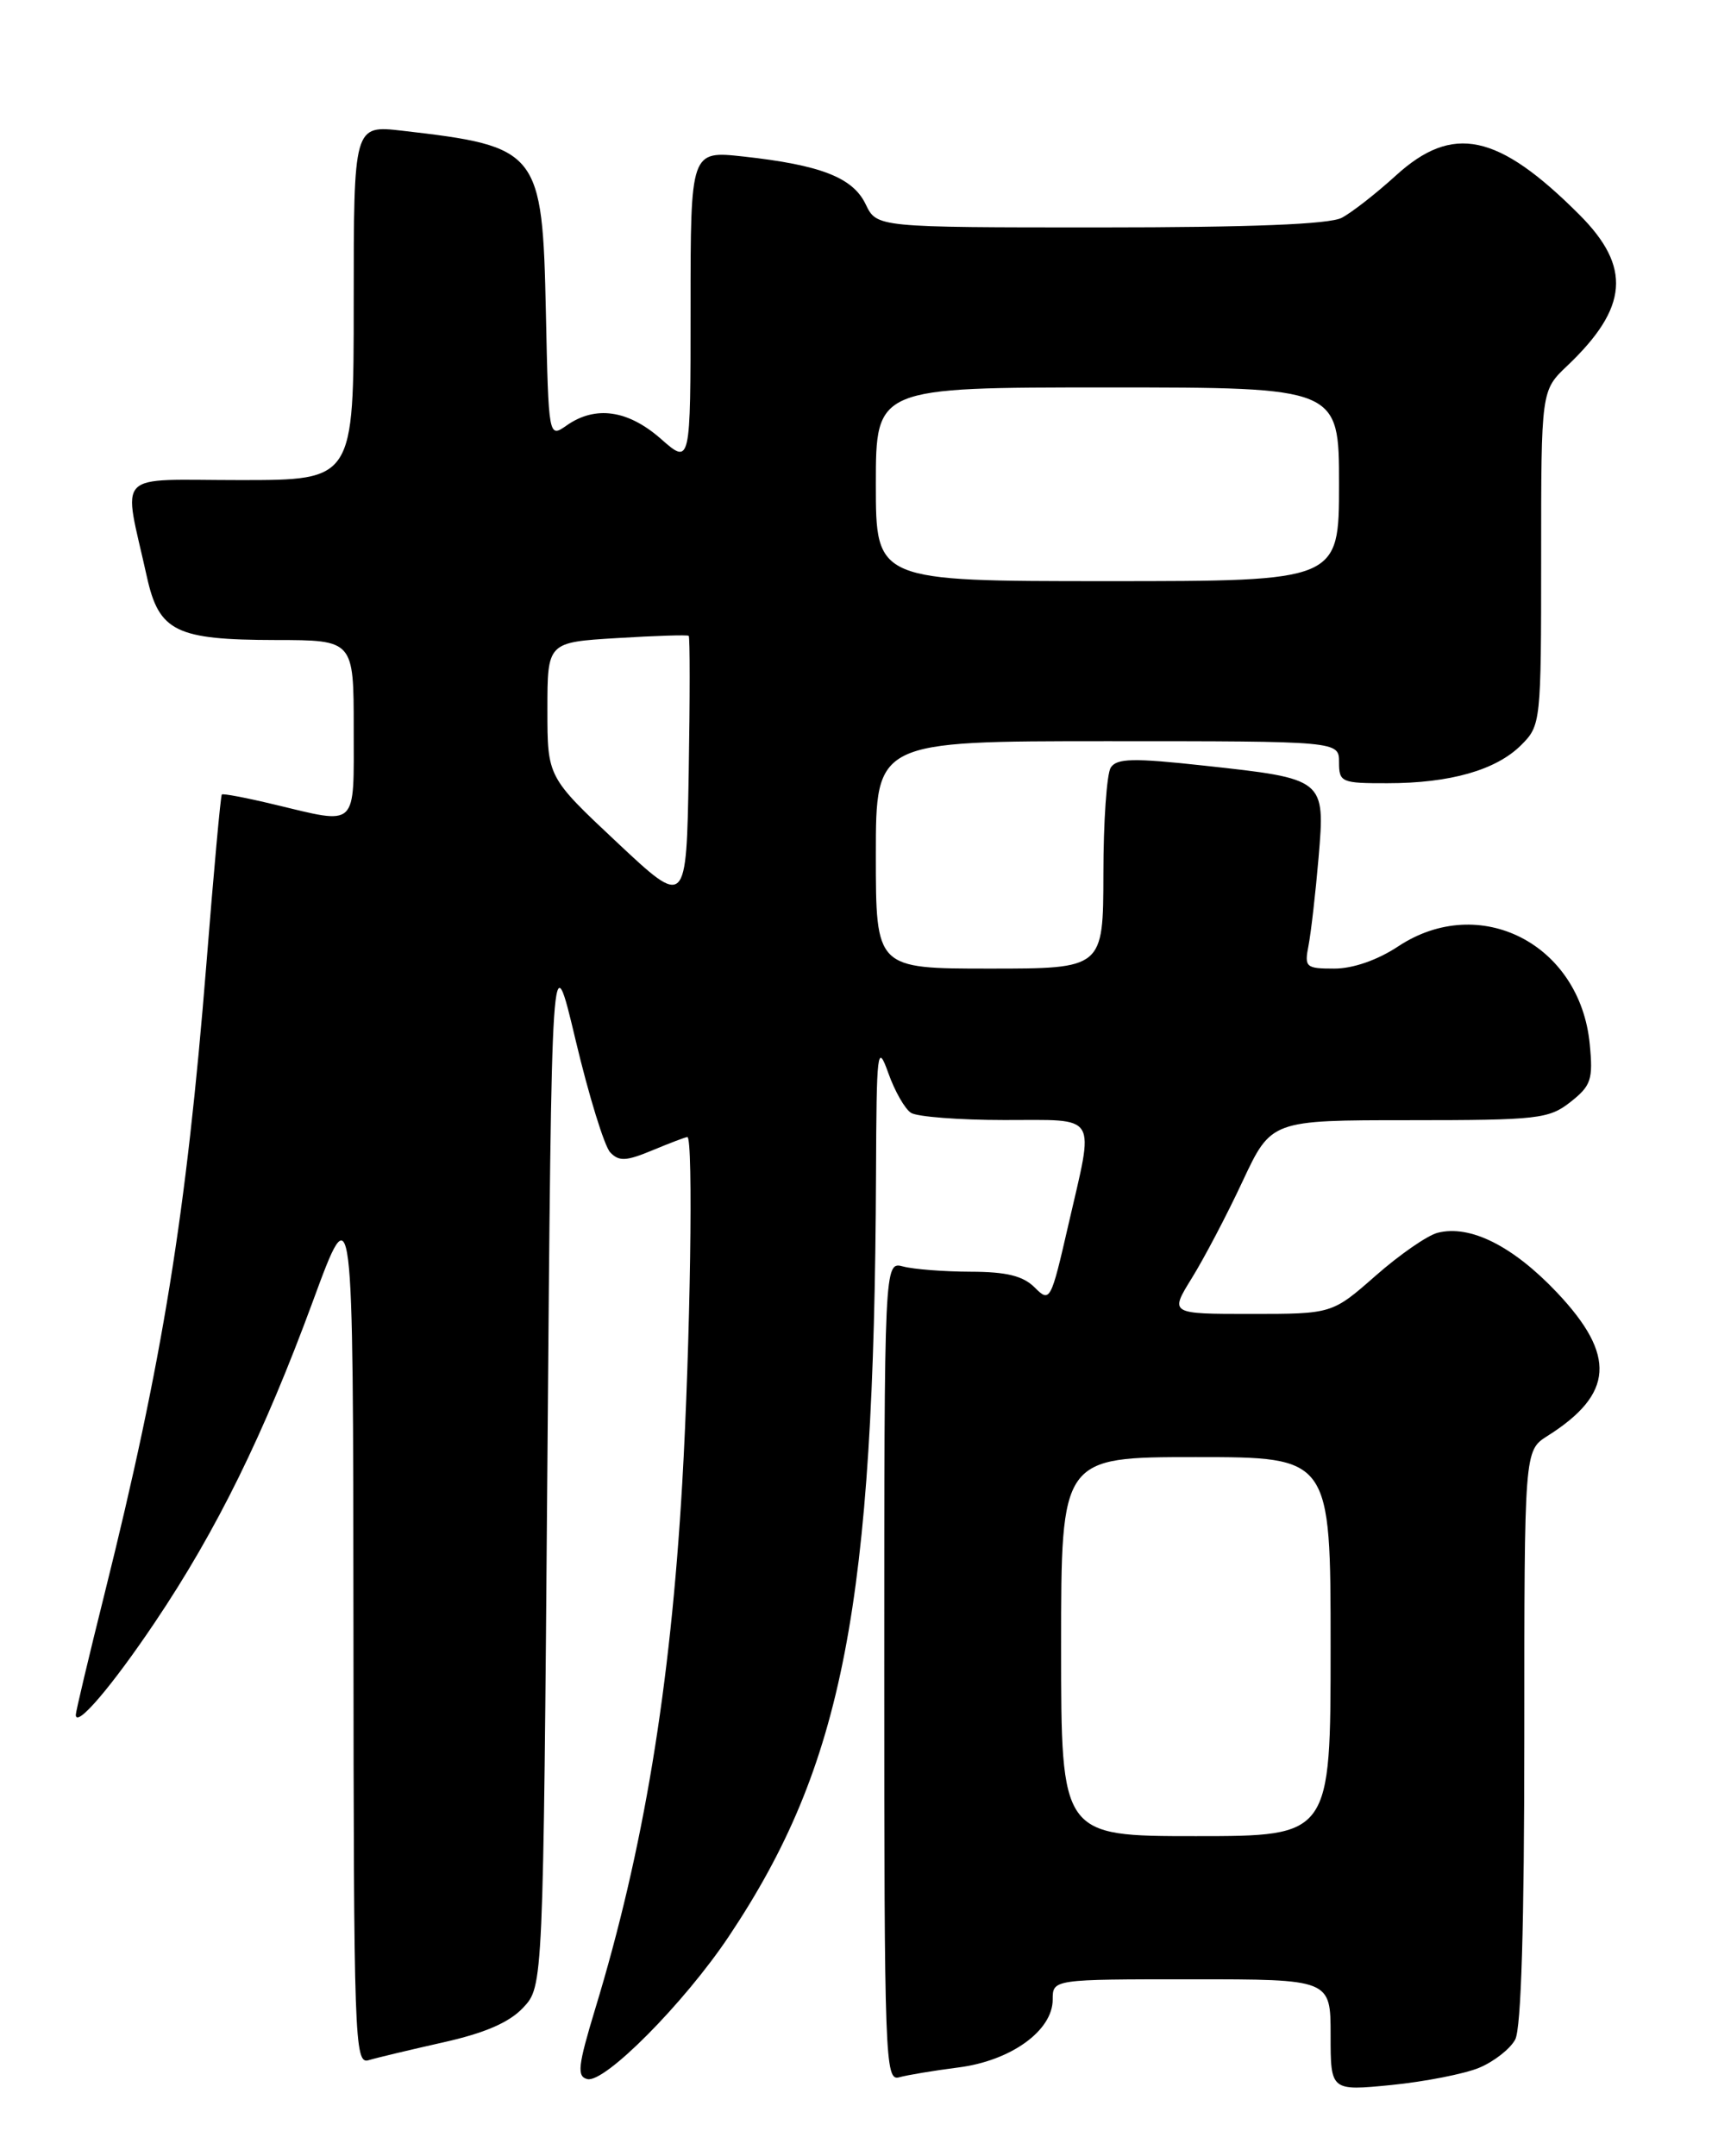 <?xml version="1.0" encoding="UTF-8" standalone="no"?>
<!DOCTYPE svg PUBLIC "-//W3C//DTD SVG 1.1//EN" "http://www.w3.org/Graphics/SVG/1.1/DTD/svg11.dtd" >
<svg xmlns="http://www.w3.org/2000/svg" xmlns:xlink="http://www.w3.org/1999/xlink" version="1.1" viewBox="0 0 204 256">
 <g >
 <path fill="currentColor"
d=" M 175.65 245.50 C 177.40 244.77 179.33 243.26 179.92 242.15 C 180.63 240.82 181.00 228.59 181.00 206.18 C 181.00 172.23 181.00 172.23 183.75 170.49 C 191.63 165.51 191.93 160.93 184.90 153.48 C 179.65 147.93 174.56 145.38 170.70 146.37 C 169.49 146.68 166.18 148.97 163.34 151.47 C 158.18 156.00 158.18 156.00 148.53 156.00 C 138.89 156.00 138.89 156.00 141.52 151.75 C 142.97 149.41 145.69 144.24 147.55 140.25 C 150.95 133.00 150.95 133.00 167.34 133.00 C 182.62 133.00 183.92 132.85 186.48 130.84 C 188.93 128.91 189.18 128.18 188.77 123.97 C 187.63 112.06 175.69 105.97 166.03 112.36 C 163.57 113.99 160.66 115.00 158.44 115.00 C 155.05 115.00 154.87 114.84 155.38 112.25 C 155.67 110.74 156.21 106.05 156.57 101.84 C 157.36 92.46 157.37 92.47 142.95 90.90 C 134.55 89.98 132.60 90.03 131.89 91.14 C 131.42 91.89 131.02 97.56 131.02 103.75 C 131.00 115.00 131.00 115.00 117.50 115.00 C 104.00 115.00 104.00 115.00 104.00 101.50 C 104.00 88.00 104.00 88.00 131.50 88.00 C 159.00 88.00 159.00 88.00 159.00 90.50 C 159.00 92.88 159.28 93.00 164.75 92.99 C 172.20 92.99 177.66 91.43 180.63 88.46 C 182.96 86.13 183.00 85.80 183.00 66.23 C 183.00 46.37 183.00 46.37 186.09 43.44 C 193.37 36.52 193.75 31.70 187.53 25.48 C 177.87 15.82 172.50 14.68 165.73 20.86 C 163.40 22.98 160.52 25.23 159.32 25.86 C 157.84 26.63 148.55 27.00 130.62 27.00 C 104.11 27.00 104.11 27.00 102.79 24.25 C 101.27 21.08 97.46 19.59 88.25 18.58 C 82.00 17.90 82.00 17.90 82.00 36.55 C 82.00 55.21 82.00 55.21 78.47 52.10 C 74.56 48.67 70.70 48.12 67.29 50.51 C 65.14 52.01 65.14 52.01 64.82 37.11 C 64.41 17.89 64.01 17.39 47.75 15.52 C 42.00 14.86 42.00 14.86 42.00 35.93 C 42.00 57.00 42.00 57.00 28.53 57.00 C 13.34 57.00 14.61 55.68 17.44 68.48 C 18.88 74.99 20.87 75.97 32.75 75.99 C 42.00 76.00 42.00 76.00 42.00 86.50 C 42.00 98.47 42.59 97.91 32.54 95.51 C 29.26 94.72 26.47 94.19 26.34 94.33 C 26.20 94.46 25.37 103.56 24.50 114.54 C 22.13 144.10 19.30 161.61 12.42 189.20 C 10.54 196.73 9.00 203.22 9.00 203.60 C 9.00 205.23 13.28 200.23 18.41 192.59 C 25.73 181.71 31.32 170.33 37.14 154.53 C 41.93 141.50 41.93 141.50 41.97 193.32 C 42.00 242.19 42.10 245.10 43.75 244.61 C 44.71 244.32 48.71 243.37 52.62 242.49 C 57.58 241.38 60.47 240.13 62.12 238.37 C 64.50 235.84 64.50 235.84 65.00 173.67 C 65.50 111.50 65.50 111.50 68.35 123.50 C 69.92 130.10 71.77 136.10 72.46 136.82 C 73.50 137.92 74.36 137.87 77.48 136.57 C 79.55 135.71 81.41 135.00 81.62 135.00 C 82.34 135.00 81.97 159.53 81.01 176.12 C 79.60 200.42 76.41 219.67 70.68 238.50 C 68.62 245.30 68.48 246.55 69.75 246.85 C 71.82 247.33 81.25 237.82 86.54 229.91 C 100.13 209.57 103.80 190.56 104.02 139.50 C 104.08 124.59 104.18 123.77 105.48 127.40 C 106.24 129.55 107.46 131.68 108.18 132.13 C 108.91 132.59 113.89 132.98 119.25 132.98 C 130.59 133.00 129.95 131.97 126.86 145.43 C 124.78 154.50 124.68 154.68 122.86 152.86 C 121.48 151.48 119.51 151.00 115.25 150.99 C 112.09 150.98 108.49 150.70 107.25 150.37 C 105.00 149.77 105.00 149.77 105.00 198.45 C 105.00 244.34 105.10 247.11 106.75 246.64 C 107.71 246.37 110.88 245.84 113.79 245.47 C 120.03 244.68 125.00 241.10 125.00 237.41 C 125.00 235.00 125.00 235.00 141.50 235.00 C 158.00 235.00 158.00 235.00 158.00 241.63 C 158.00 248.26 158.00 248.26 165.23 247.55 C 169.21 247.15 173.90 246.23 175.65 245.50 Z  M 126.00 195.50 C 126.00 173.00 126.00 173.00 142.00 173.00 C 158.00 173.00 158.00 173.00 158.00 195.50 C 158.00 218.00 158.00 218.00 142.00 218.00 C 126.00 218.00 126.00 218.00 126.00 195.50 Z  M 73.25 100.00 C 65.00 92.26 65.00 92.26 65.00 84.26 C 65.00 76.26 65.00 76.26 73.25 75.76 C 77.79 75.48 81.62 75.36 81.78 75.49 C 81.93 75.61 81.93 82.92 81.78 91.73 C 81.50 107.74 81.50 107.74 73.25 100.00 Z  M 104.00 57.50 C 104.00 46.00 104.00 46.00 131.50 46.00 C 159.00 46.00 159.00 46.00 159.00 57.50 C 159.00 69.00 159.00 69.00 131.50 69.00 C 104.00 69.00 104.00 69.00 104.00 57.50 Z "/>
</g>
</svg>